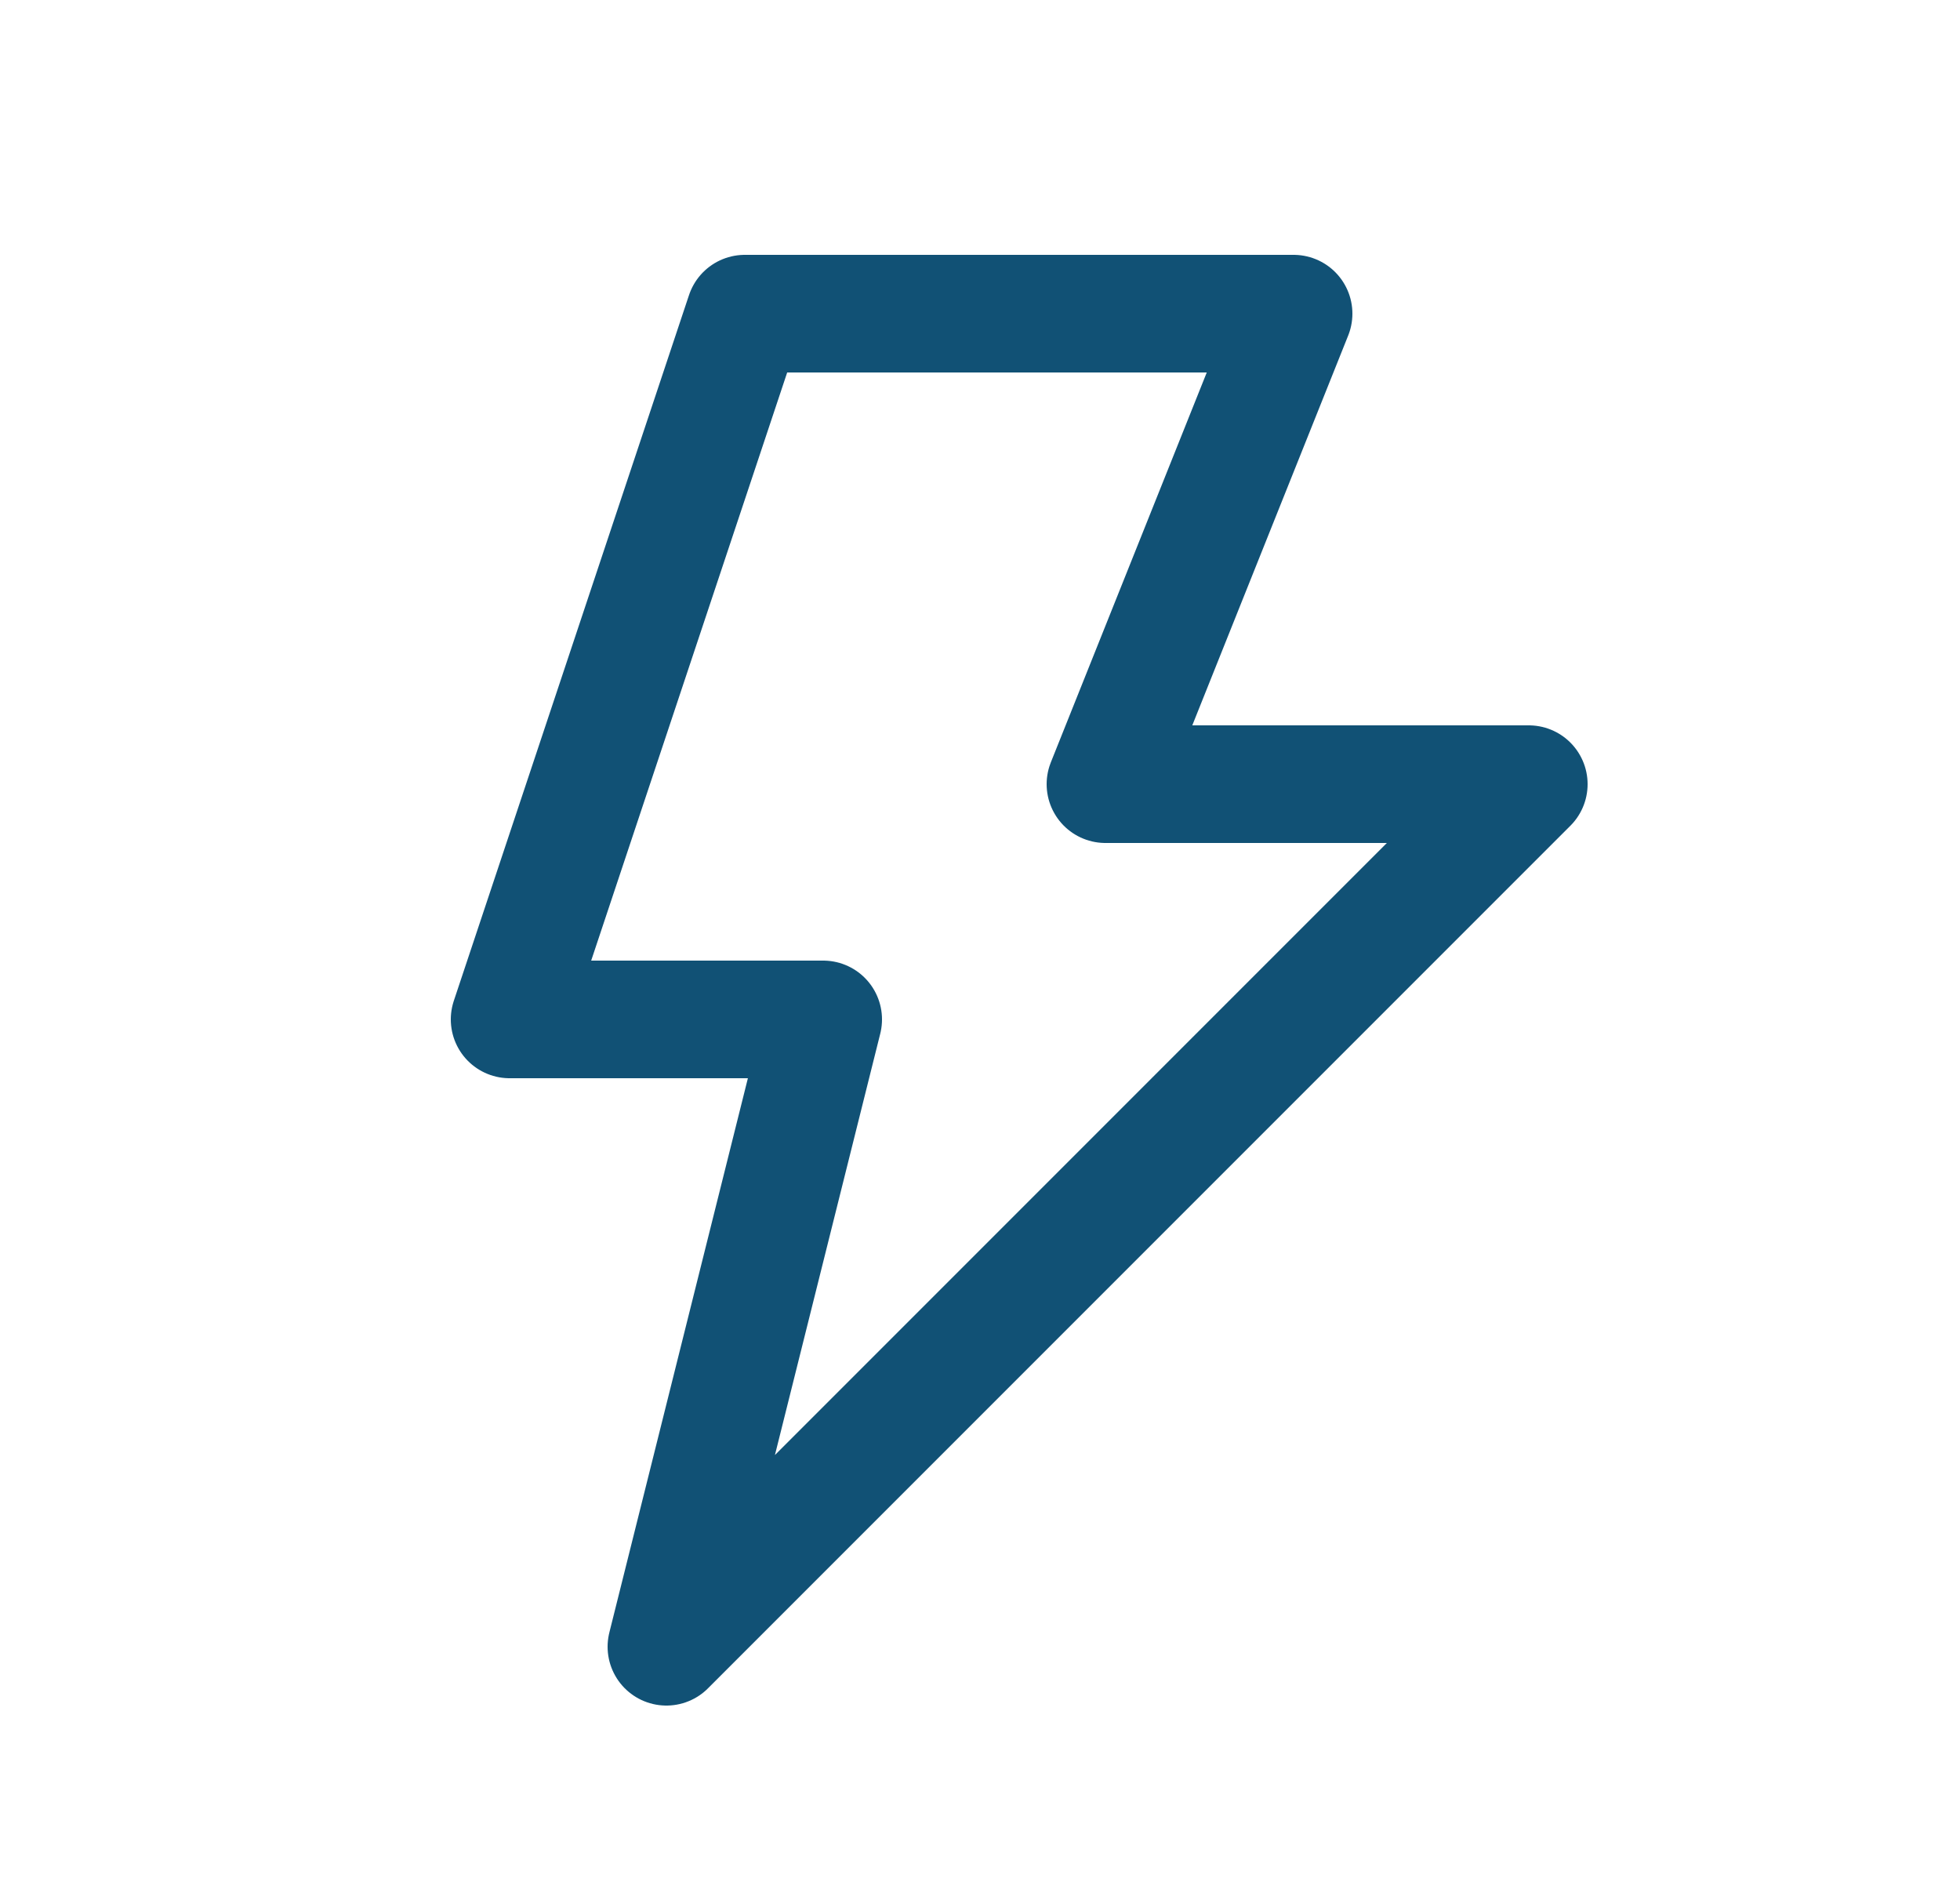 <svg width="25" height="24" viewBox="0 0 25 24" fill="none" xmlns="http://www.w3.org/2000/svg">
<path d="M16.5 4H9.5L6.5 13H10.5L8.5 21L19.5 10H14.1L16.5 4Z" stroke="#115175" stroke-width="1.5" stroke-linecap="round" stroke-linejoin="round"/>
</svg>
